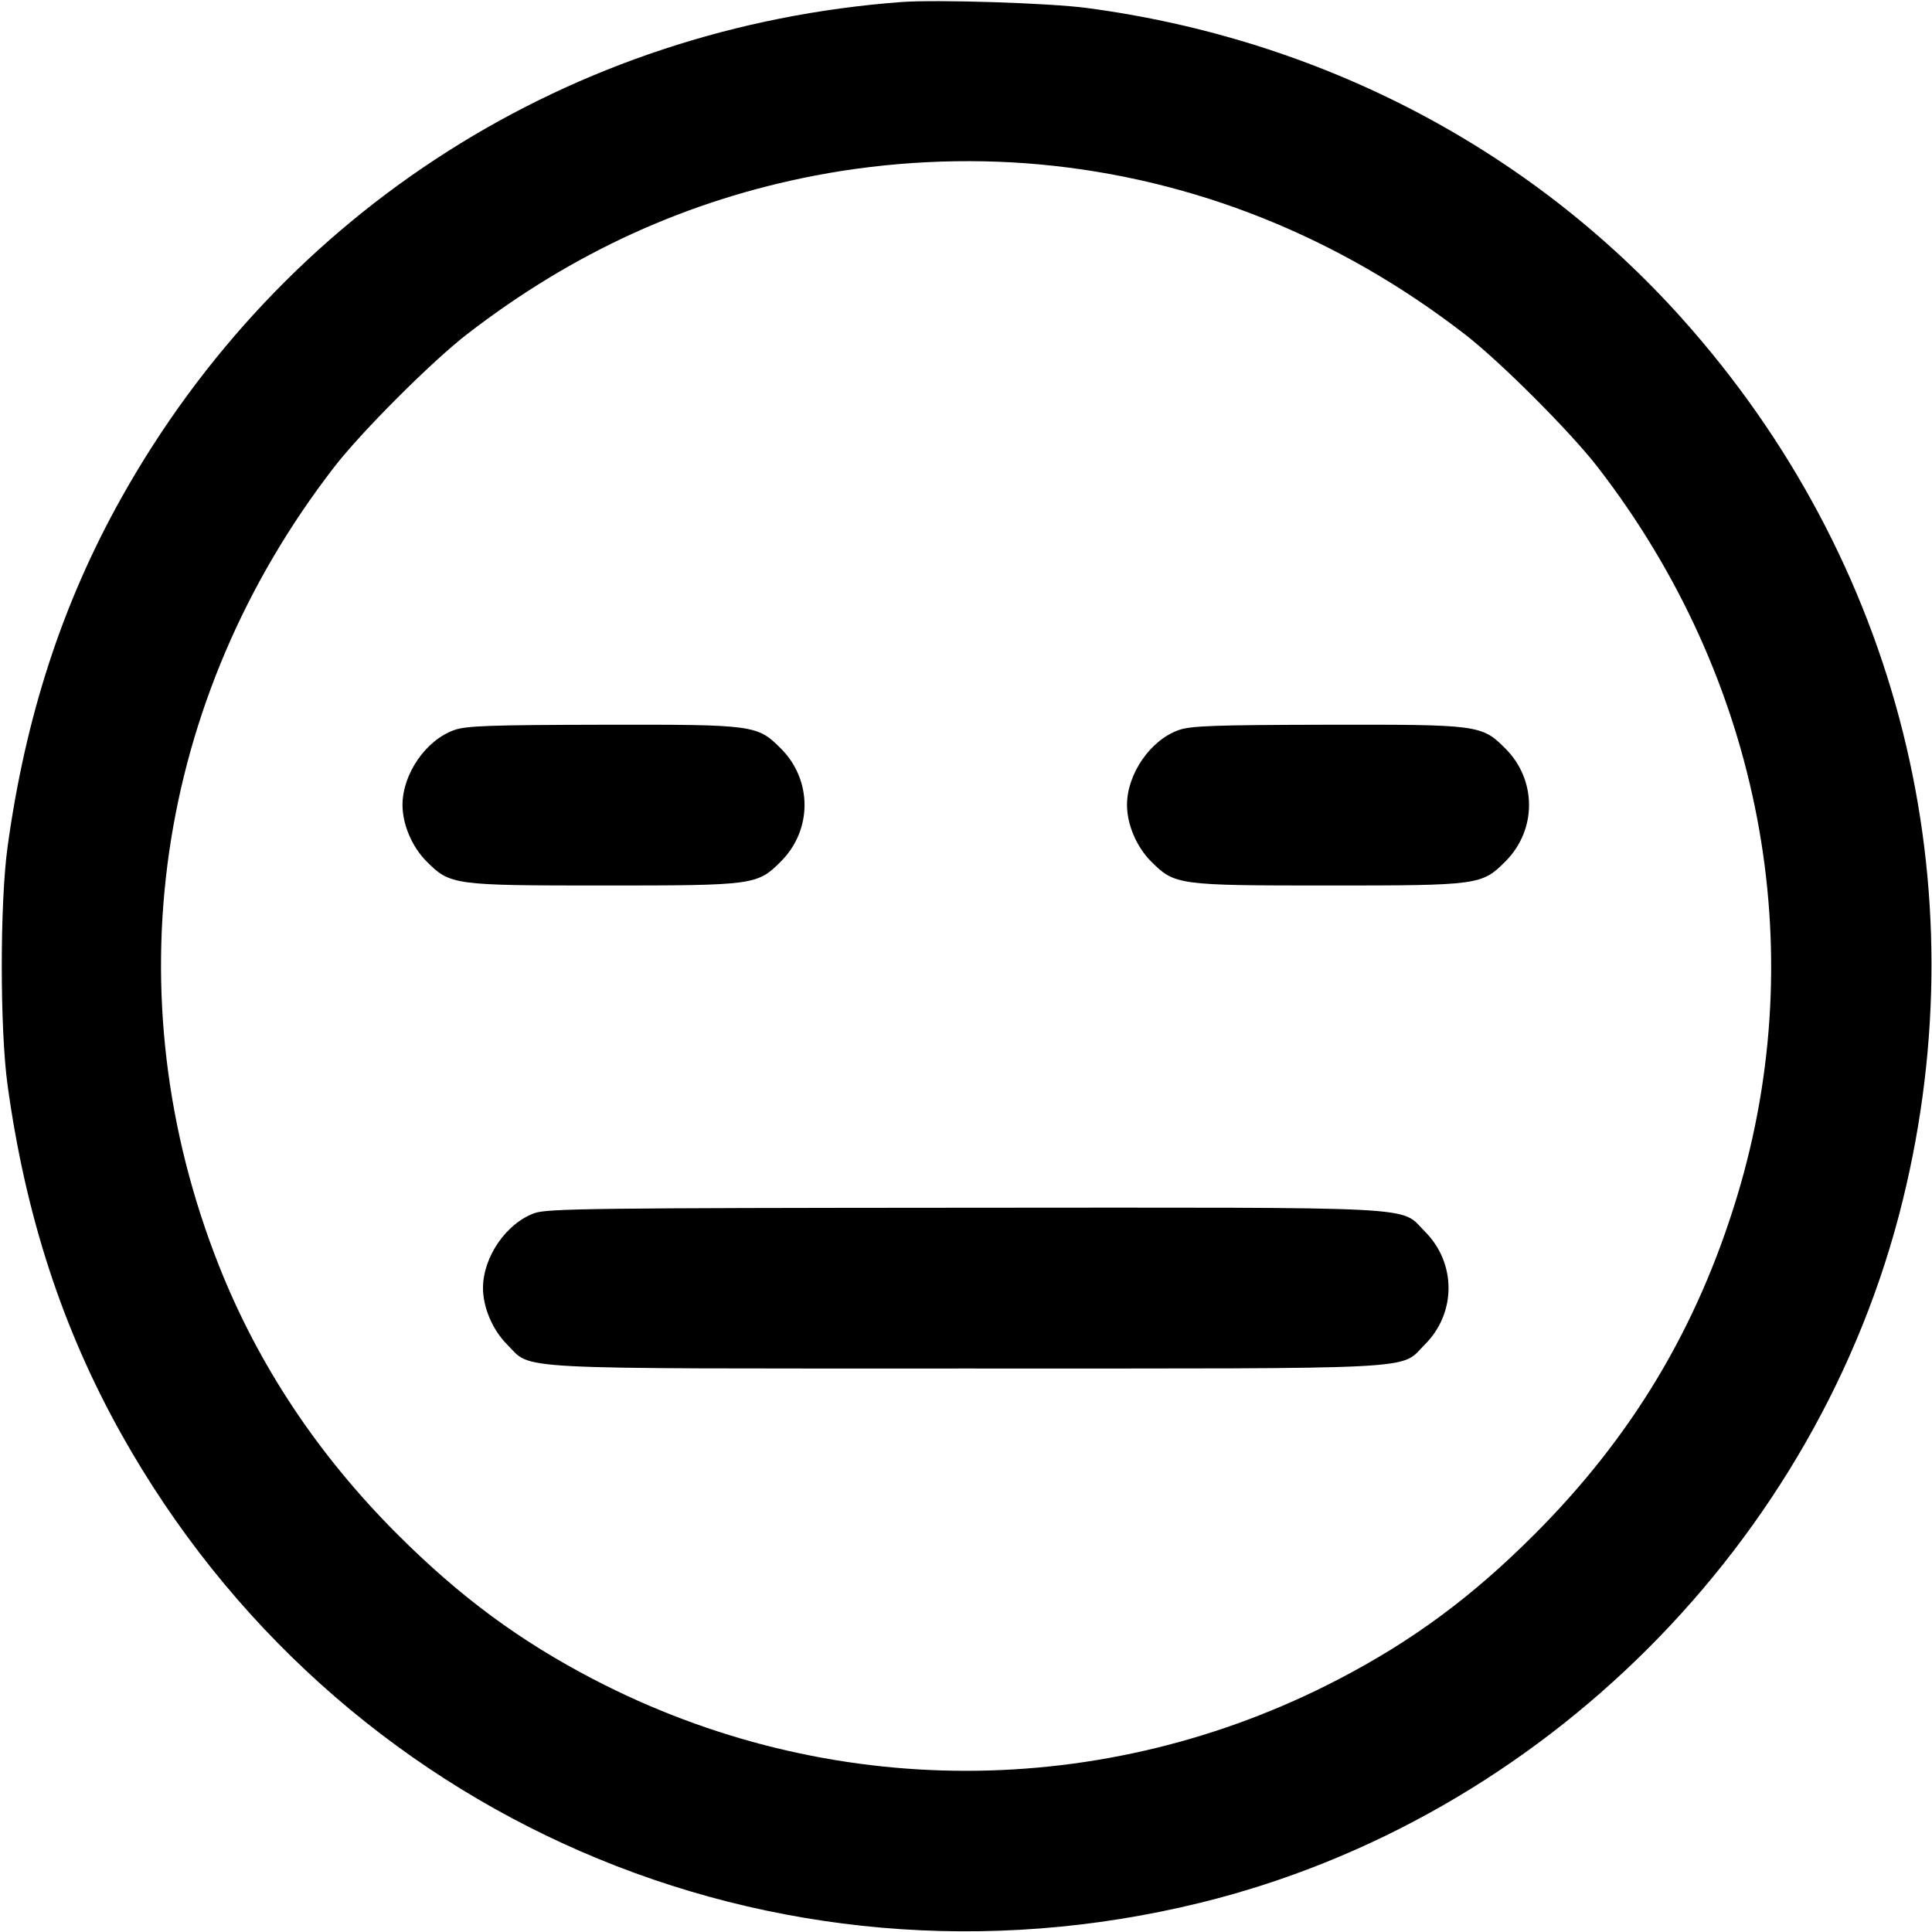 <svg xmlns="http://www.w3.org/2000/svg" width="24" height="24" fill="currentColor" class="mmi mmi-straightface-v2" viewBox="0 0 24 24"><path d="M11.200 0.025 C 7.091 0.332,3.508 2.609,1.507 6.186 C 0.775 7.494,0.317 8.899,0.094 10.520 C -0.002 11.214,-0.002 12.786,0.094 13.480 C 0.317 15.101,0.775 16.506,1.507 17.814 C 4.173 22.579,9.604 24.939,14.910 23.637 C 19.156 22.595,22.595 19.156,23.637 14.910 C 24.599 10.992,23.592 6.970,20.896 3.958 C 19.003 1.843,16.397 0.483,13.500 0.099 C 13.032 0.037,11.640 -0.007,11.200 0.025 M12.920 2.043 C 14.827 2.219,16.631 2.940,18.200 4.155 C 18.637 4.493,19.507 5.363,19.845 5.800 C 21.878 8.427,22.517 11.768,21.578 14.865 C 21.082 16.499,20.272 17.850,19.061 19.061 C 18.287 19.836,17.547 20.383,16.623 20.863 C 13.714 22.376,10.286 22.376,7.377 20.863 C 6.454 20.383,5.715 19.837,4.938 19.061 C 3.951 18.075,3.213 16.964,2.722 15.728 C 1.390 12.368,1.921 8.686,4.153 5.800 C 4.491 5.363,5.363 4.491,5.800 4.153 C 7.114 3.137,8.541 2.486,10.125 2.181 C 11.037 2.006,12.003 1.958,12.920 2.043 M5.643 9.069 C 5.291 9.193,5.000 9.614,5.000 10.000 C 5.000 10.242,5.119 10.521,5.299 10.701 C 5.593 10.995,5.629 11.000,7.500 11.000 C 9.371 11.000,9.407 10.995,9.701 10.701 C 10.092 10.310,10.092 9.690,9.701 9.299 C 9.406 9.004,9.373 9.000,7.483 9.003 C 6.085 9.006,5.792 9.016,5.643 9.069 M14.643 9.069 C 14.291 9.193,14.000 9.614,14.000 10.000 C 14.000 10.242,14.119 10.521,14.299 10.701 C 14.593 10.995,14.629 11.000,16.500 11.000 C 18.371 11.000,18.407 10.995,18.701 10.701 C 19.092 10.310,19.092 9.690,18.701 9.299 C 18.406 9.004,18.373 9.000,16.483 9.003 C 15.085 9.006,14.792 9.016,14.643 9.069 M6.643 15.069 C 6.291 15.193,6.000 15.614,6.000 16.000 C 6.000 16.242,6.119 16.521,6.299 16.701 C 6.619 17.021,6.217 17.000,12.000 17.000 C 17.783 17.000,17.381 17.021,17.701 16.701 C 18.092 16.310,18.092 15.690,17.701 15.299 C 17.381 14.979,17.786 15.000,11.983 15.003 C 7.414 15.006,6.800 15.013,6.643 15.069 " stroke="none" fill-rule="evenodd"></path></svg>